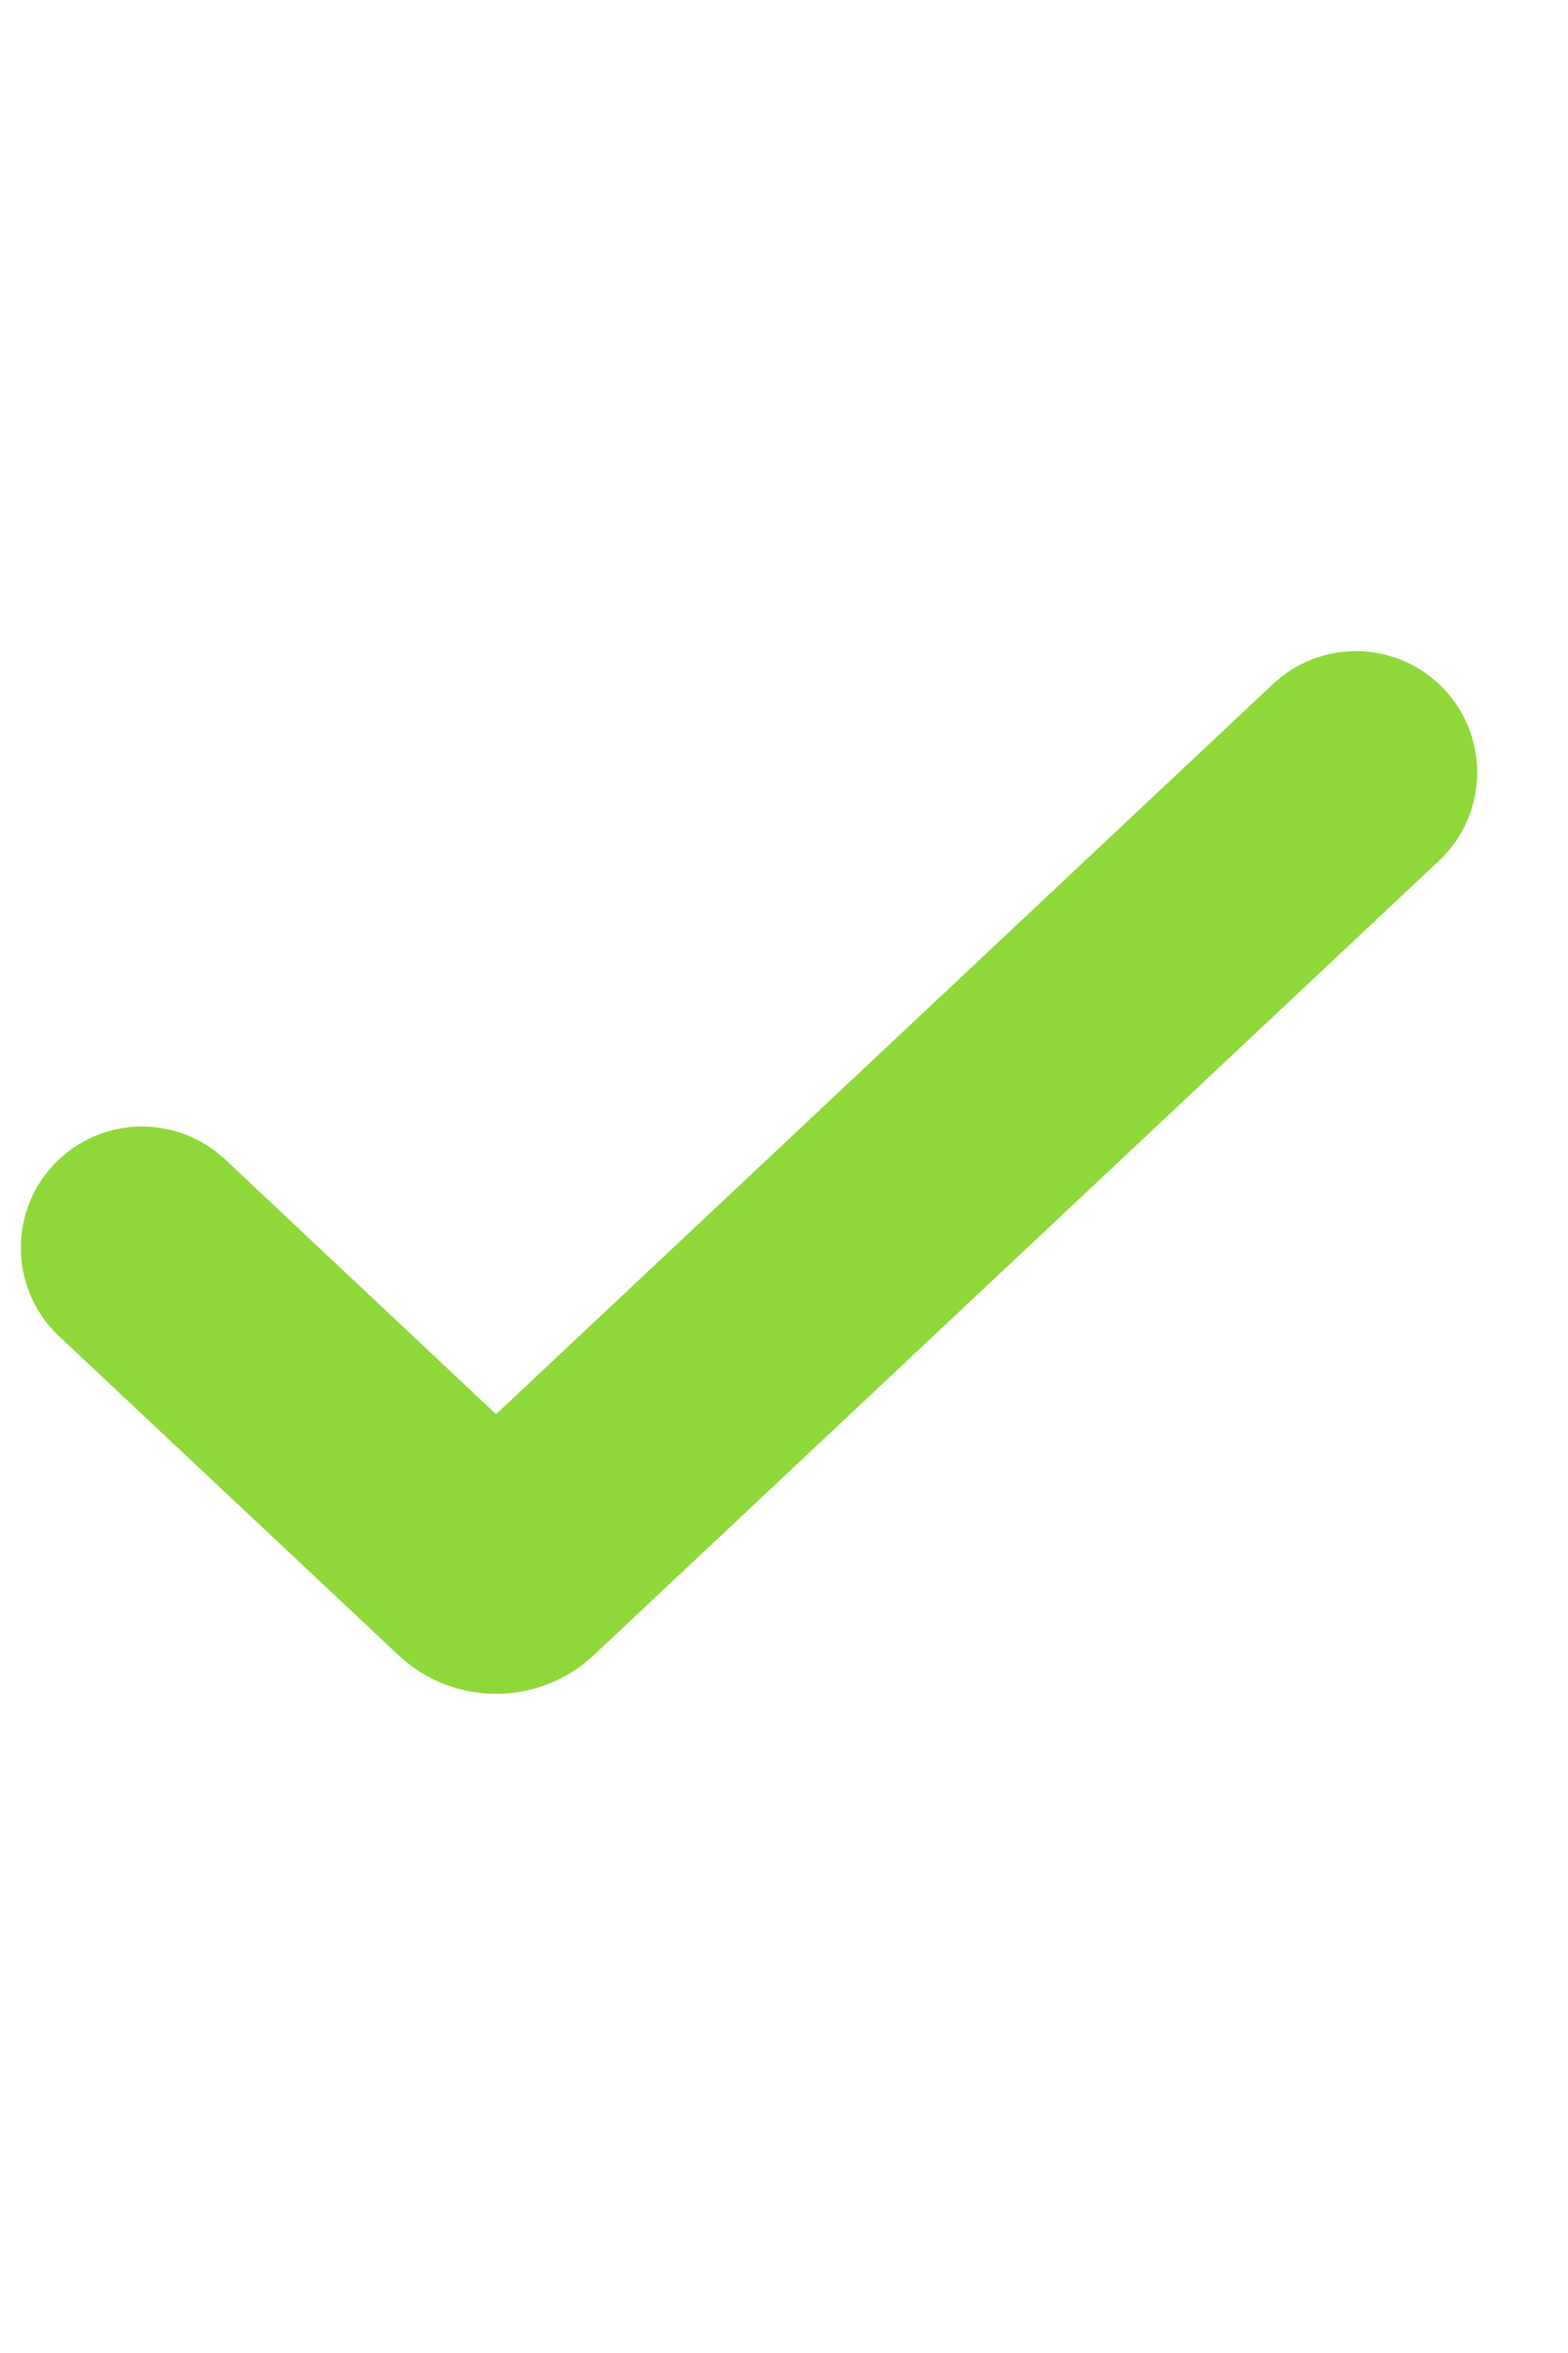 <svg width="20" height="30" viewBox="0 0 11 8" fill="none" xmlns="http://www.w3.org/2000/svg">
<path d="M10.095 0.547C9.767 0.239 9.258 0.239 8.93 0.547L3.48 5.667L1.579 3.88C1.251 3.573 0.741 3.573 0.414 3.88C0.057 4.216 0.057 4.784 0.414 5.12L2.796 7.357C3.18 7.718 3.78 7.718 4.165 7.357L10.095 1.786C10.452 1.451 10.452 0.883 10.095 0.547Z" fill="#8FD83A"/>
</svg>
